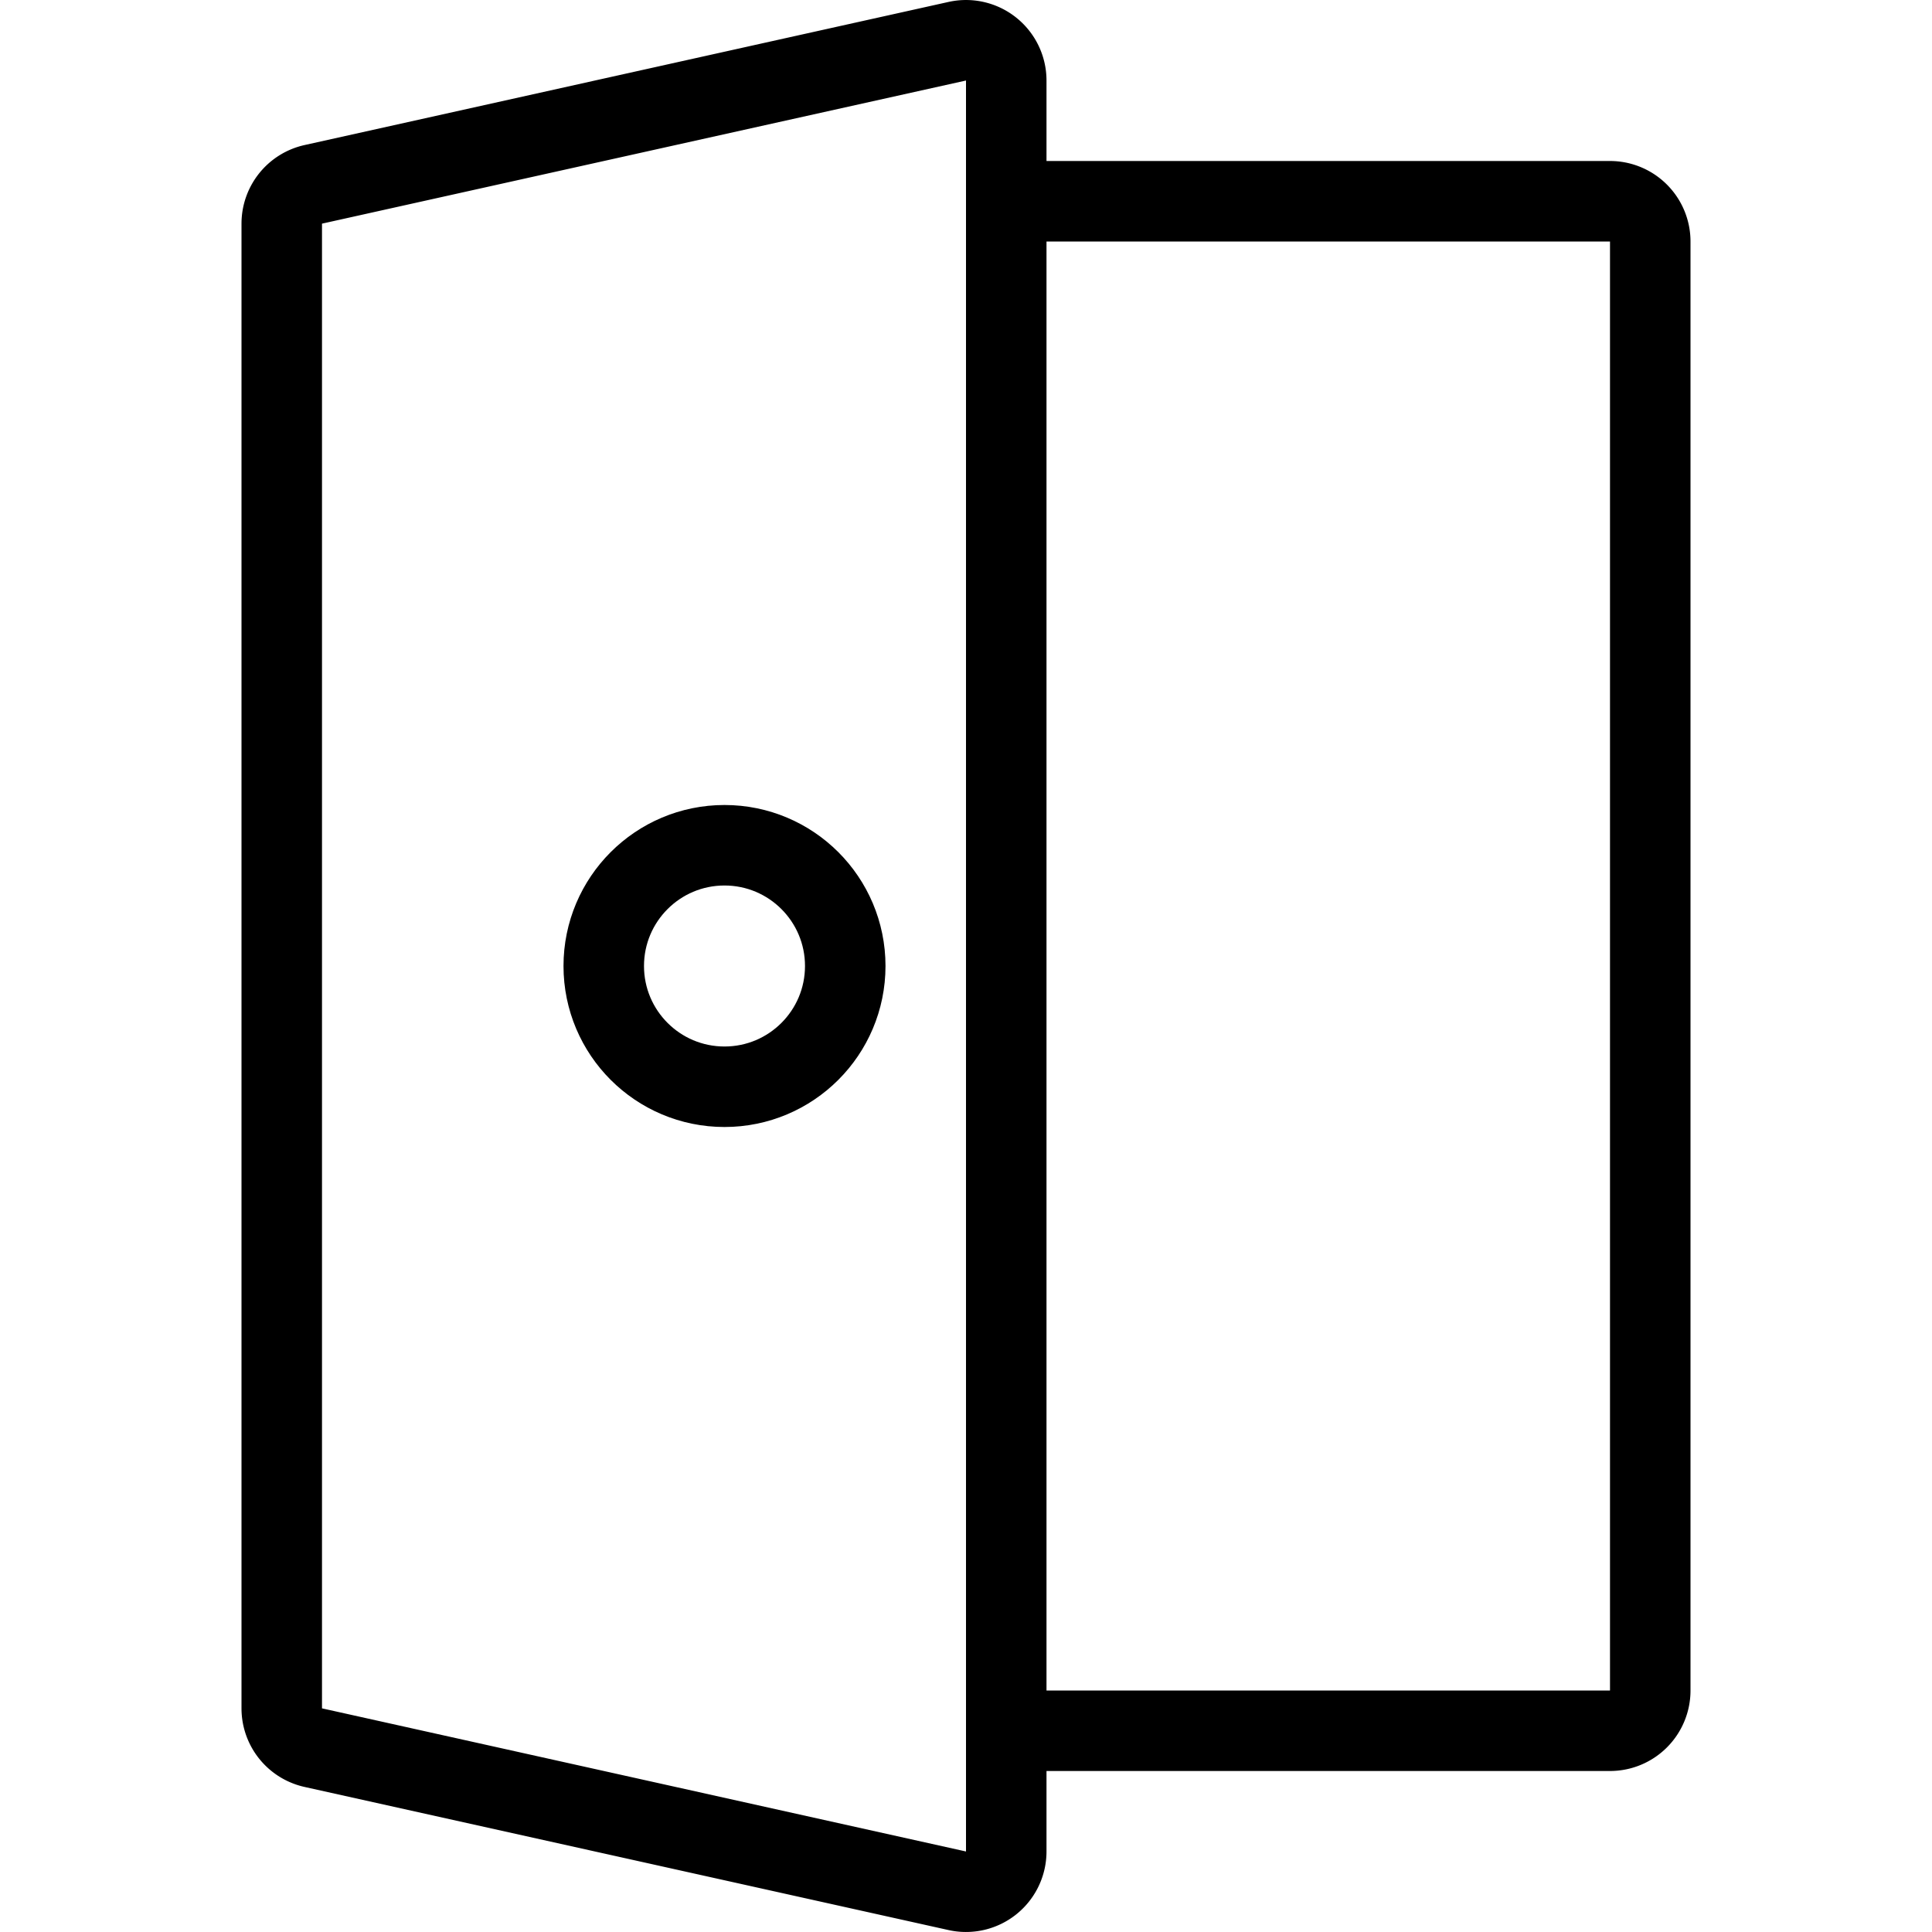 <svg xmlns="http://www.w3.org/2000/svg" viewBox="0 0 24 24"><defs><style>.a{fill:none;stroke:#000;stroke-linecap:round;stroke-linejoin:round;}</style></defs><title>login-2</title><path class="a" d="M12.5,2.5H20a.5.5,0,0,1,.5.5V21a.5.5,0,0,1-.5.5H12.5"/><path class="a" d="M3.5,21.222a.5.5,0,0,0,.392.488l8,1.778A.5.5,0,0,0,12.5,23V1a.5.5,0,0,0-.608-.488l-8,1.778a.5.5,0,0,0-.392.488Z"/><circle class="a" cx="9" cy="12" r="1.5"/></svg>